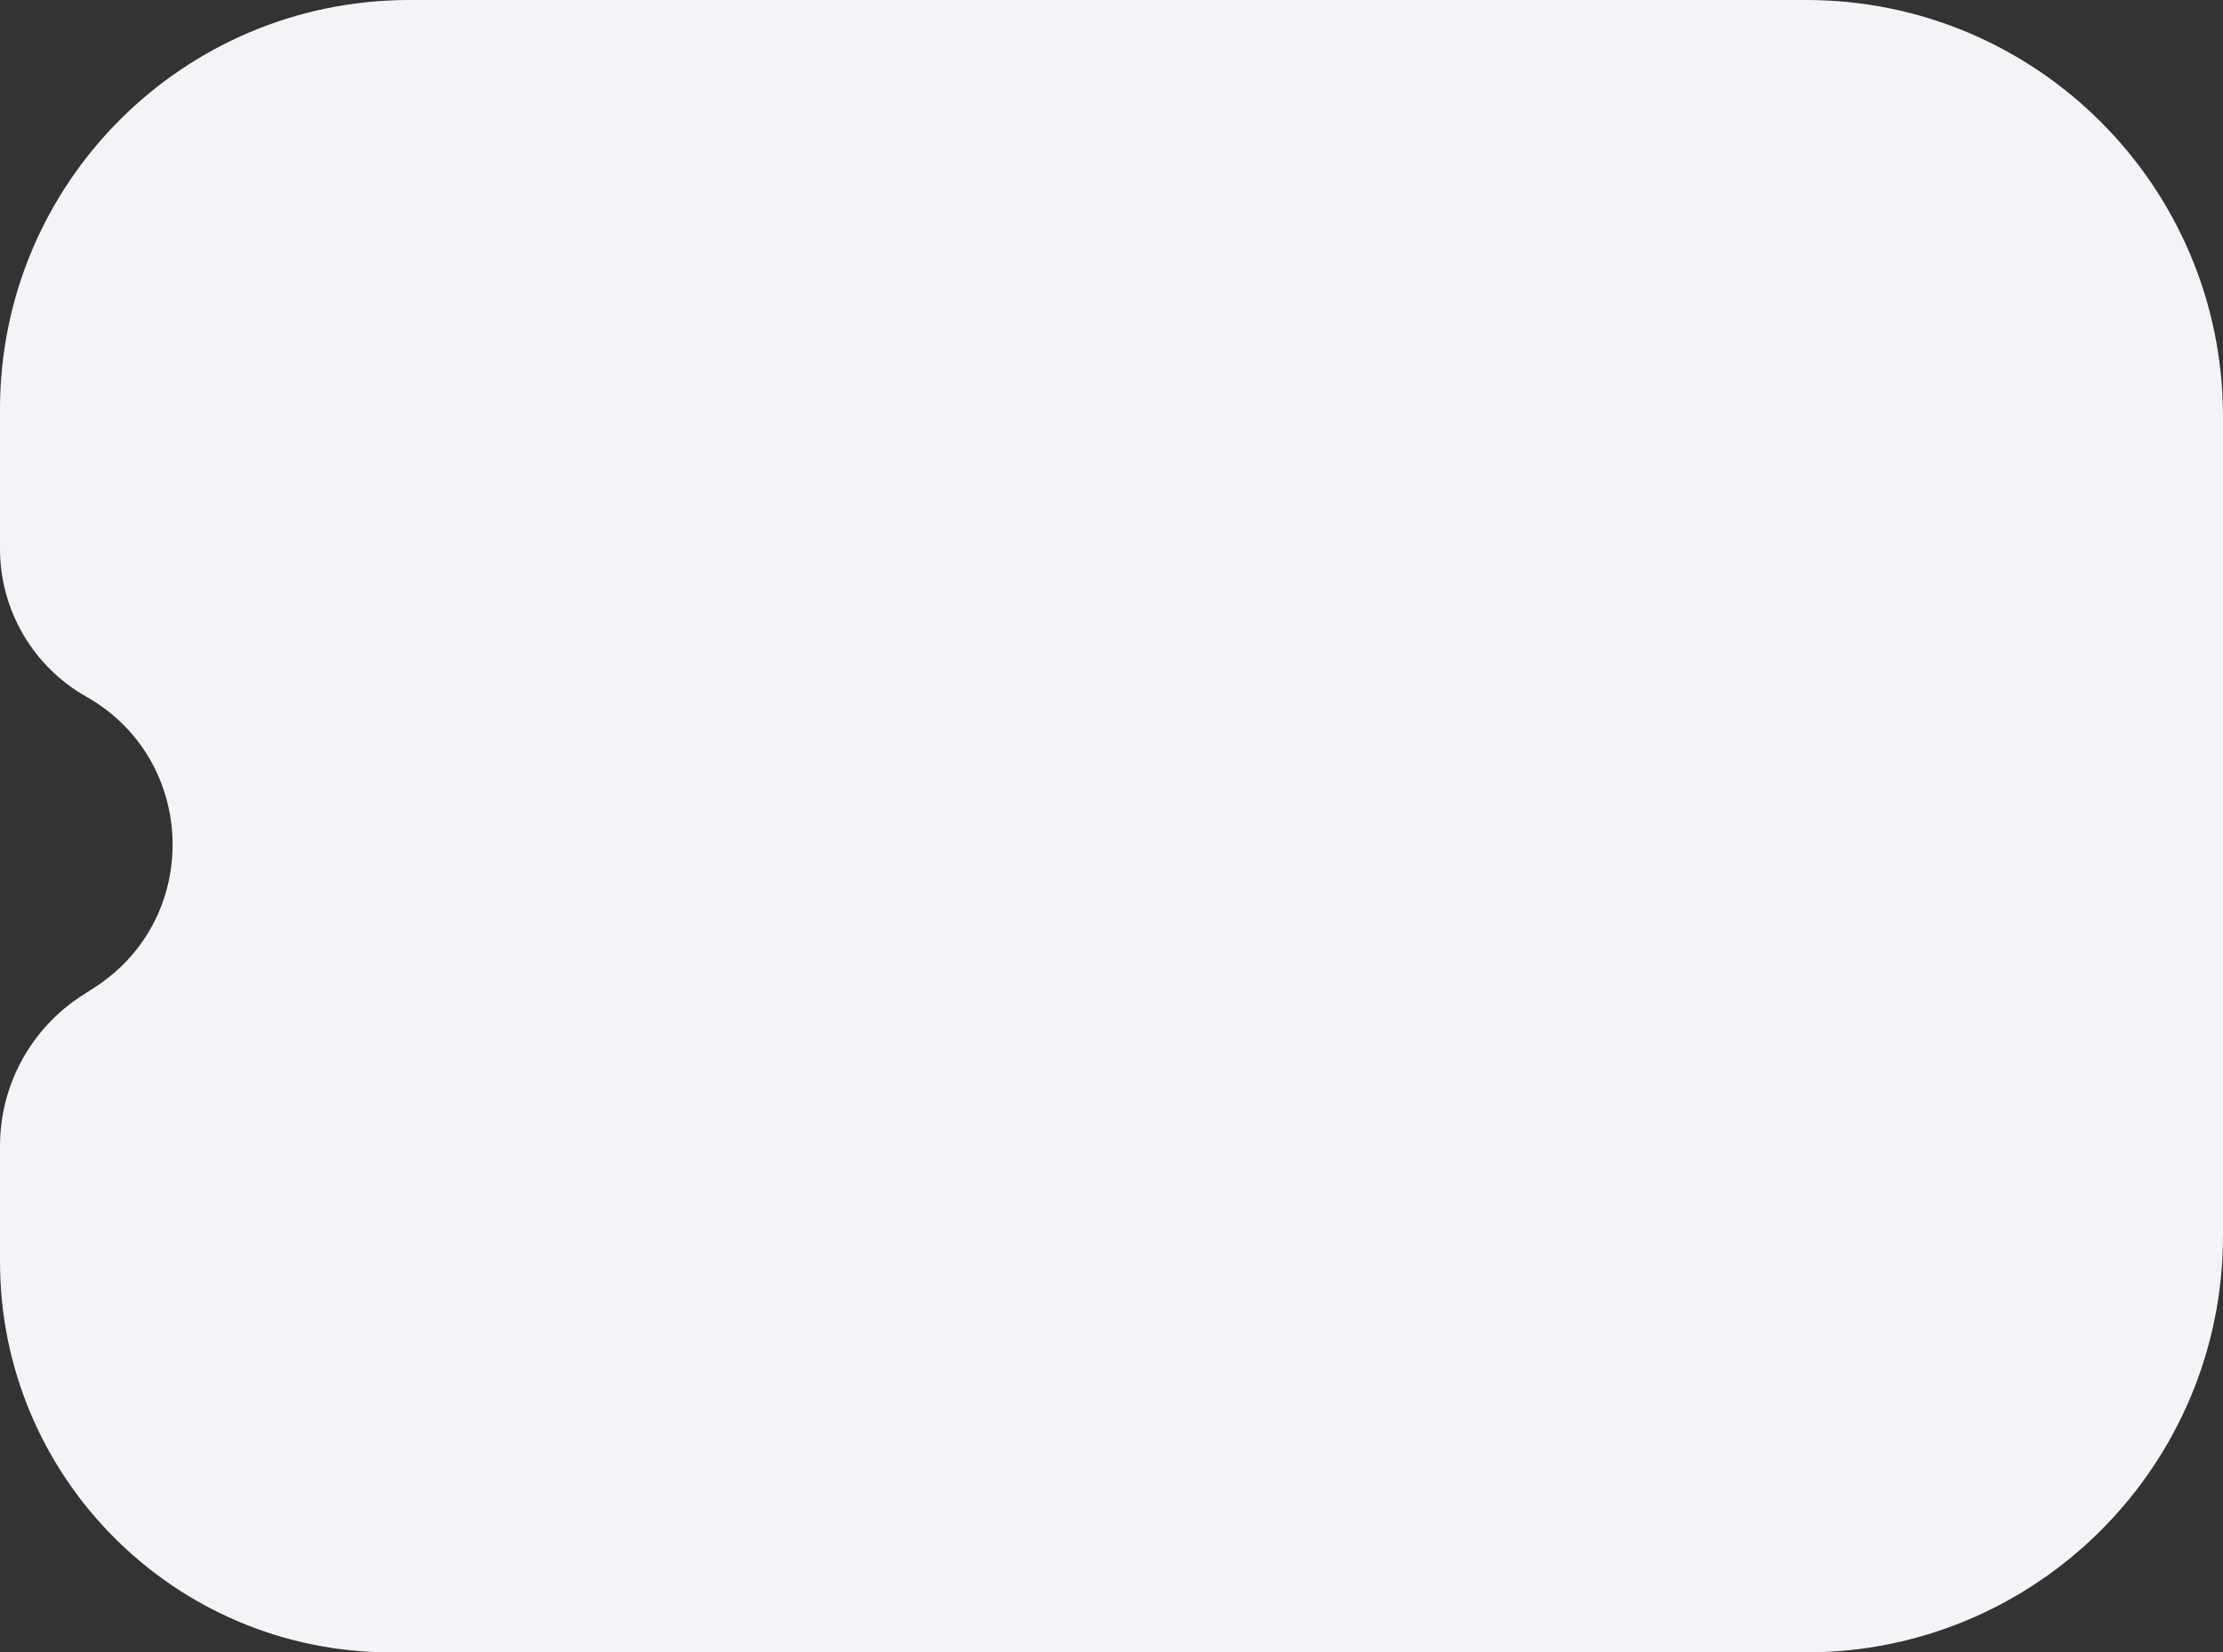 <svg width="339" height="252" viewBox="0 0 339 252" fill="none" xmlns="http://www.w3.org/2000/svg">
<rect x="0" y="0" width="339" height="252" fill="#333333" stroke="none"/>
<path d="M0 62.402C0 27.938 27.938 0 62.402 0H275.456C310.551 0 339 28.449 339 63.544V188.456C339 223.551 310.551 252 275.456 252H59.602C26.685 252 0 225.315 0 192.398V174.769C0 165.49 4.715 156.847 12.517 151.825L14.435 150.59C30.828 140.037 30.132 115.842 13.16 106.248V106.248C5.028 101.652 0 93.034 0 83.693V62.402Z" fill="#F4F3F8"/>
</svg>
